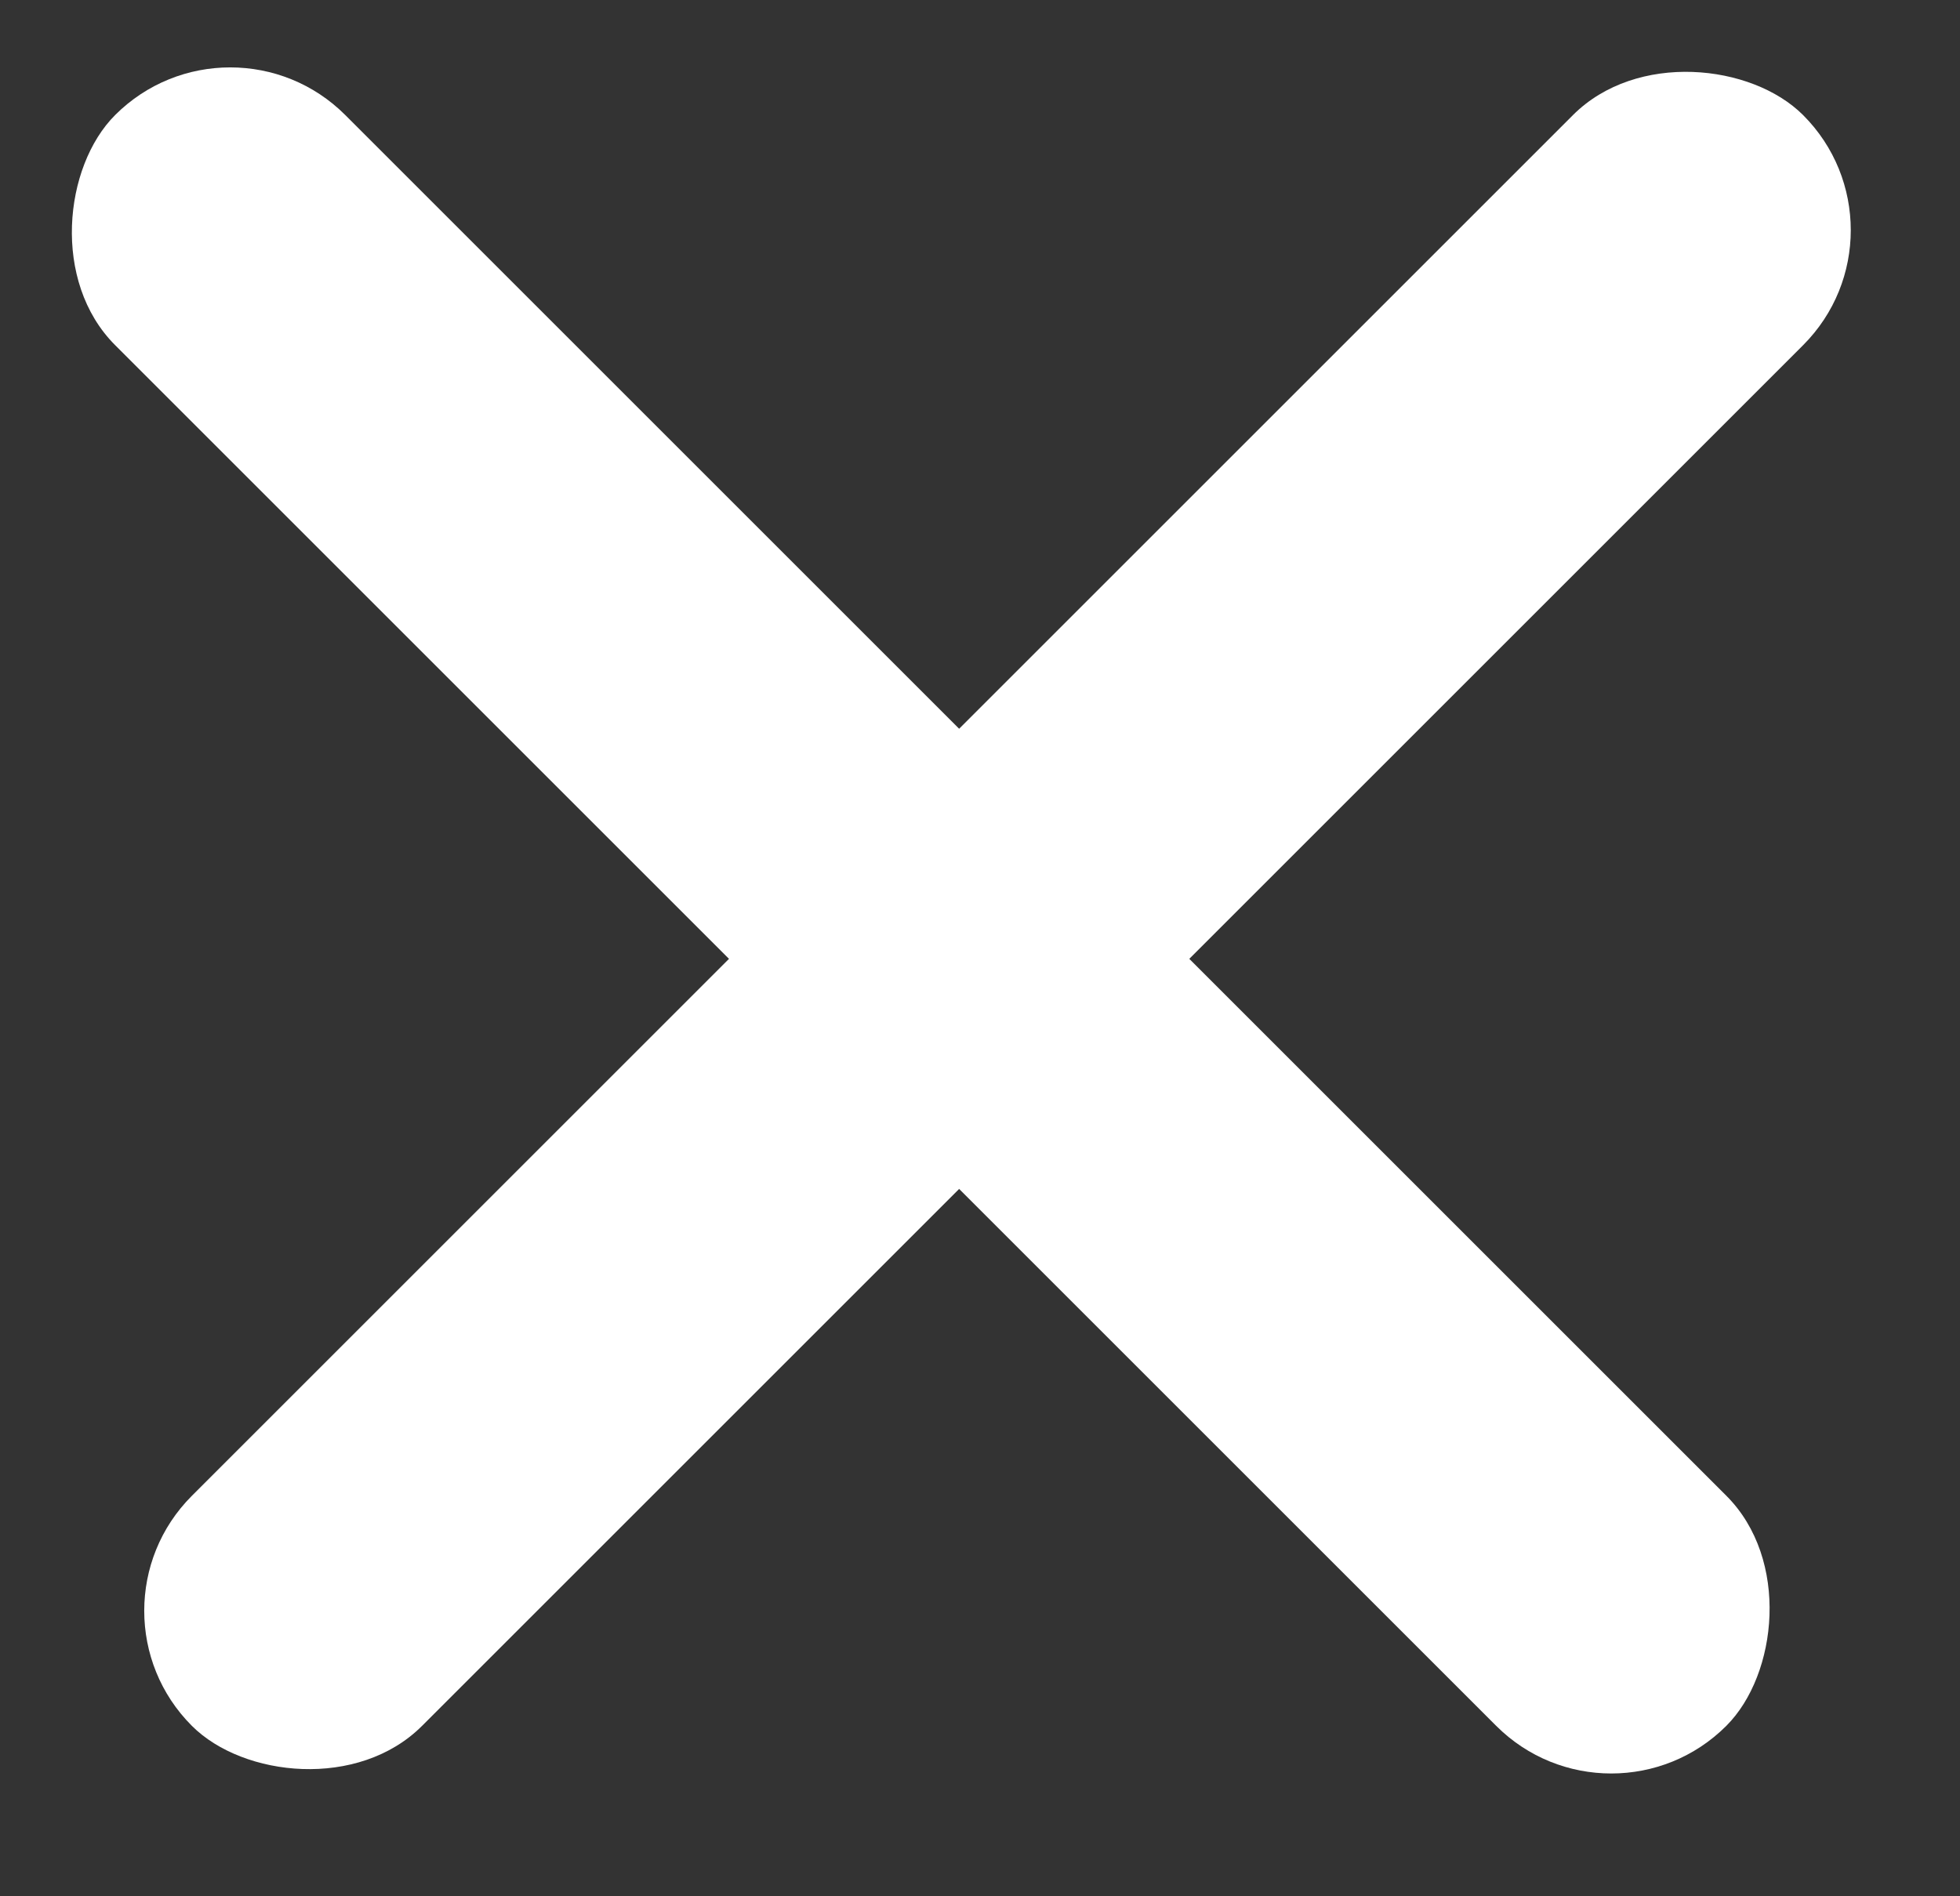 <svg width="31" height="30" viewBox="0 0 31 30" fill="none" xmlns="http://www.w3.org/2000/svg">
<rect x="0" y="0" width="31" height="30" fill="#333333" stroke="none"/>
<rect x="1.215" y="25.484" width="36.039" height="5.148" rx="2.574" transform="rotate(-45 1.215 25.484)" fill="white"/>
<rect x="3.641" width="36.039" height="5.148" rx="2.574" transform="rotate(45 3.641 0)" fill="white"/>
</svg>
